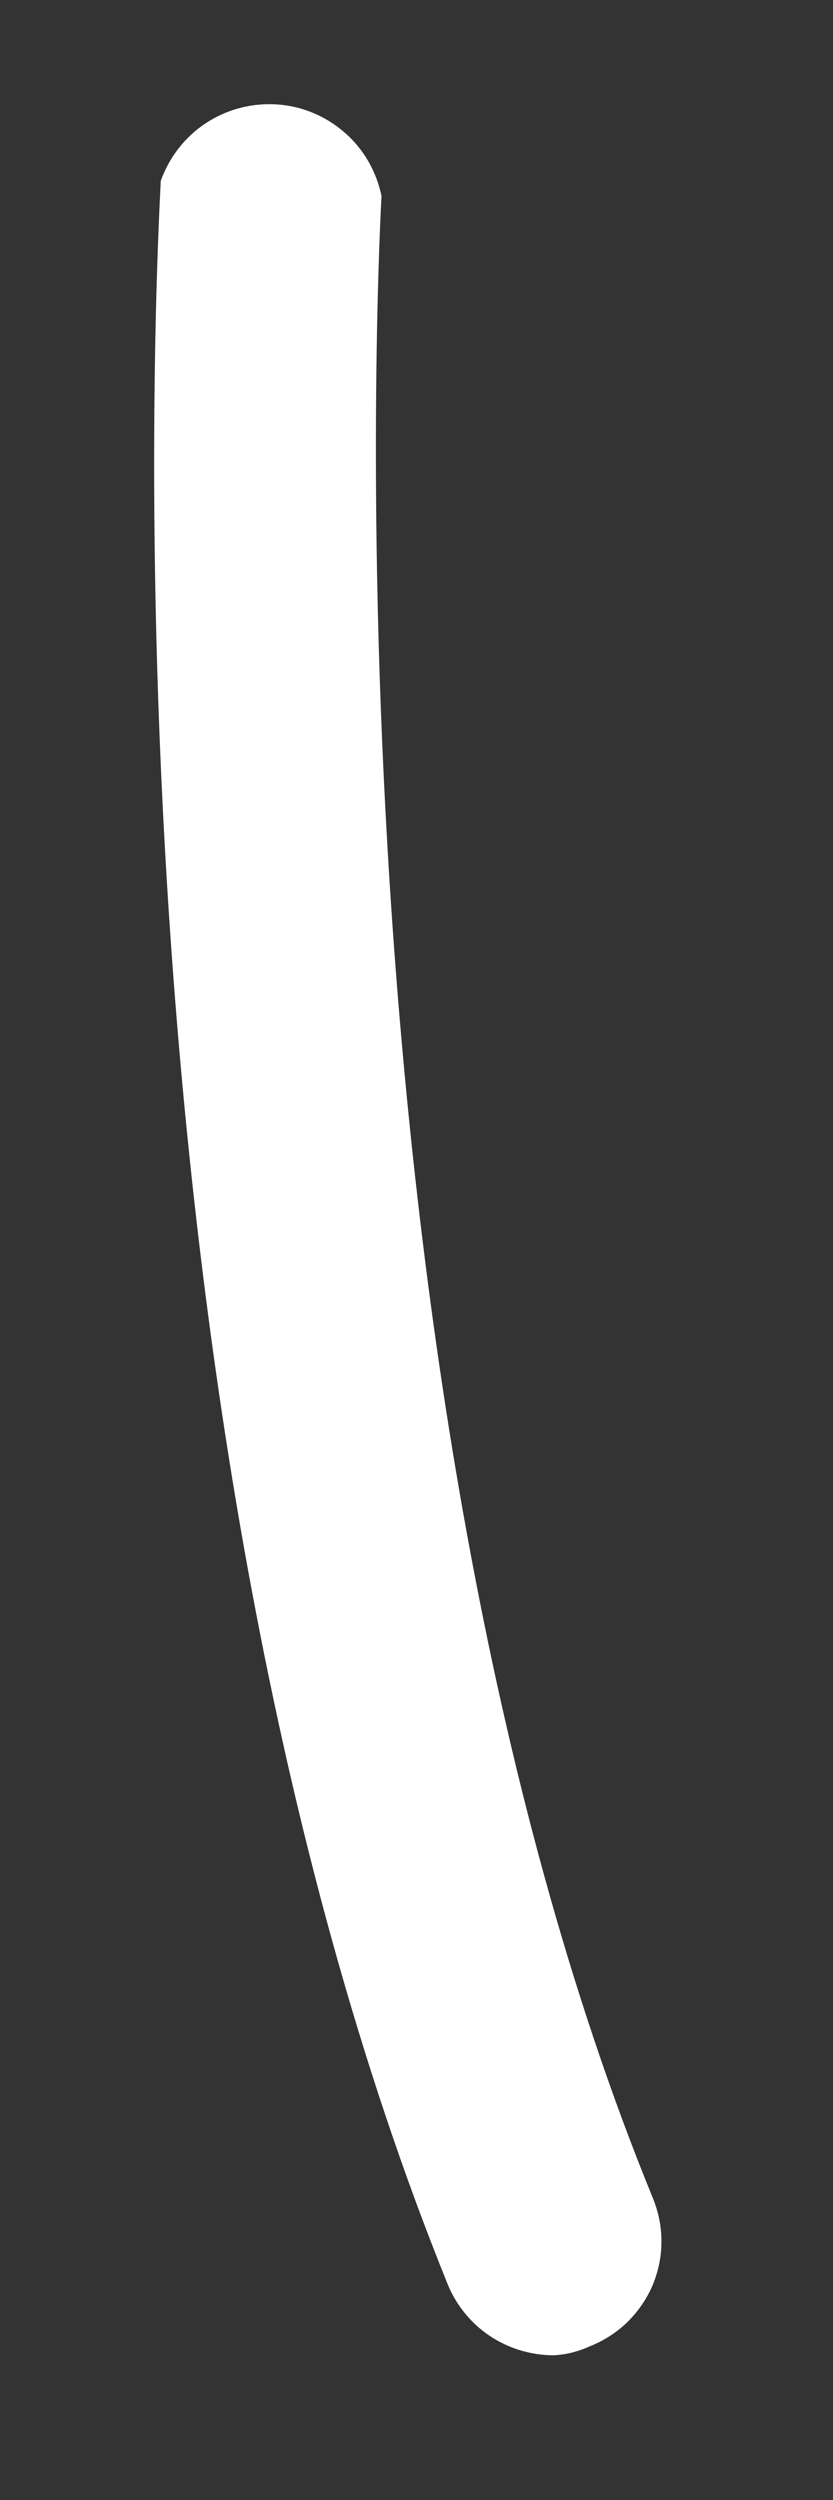 <?xml version="1.0" encoding="UTF-8" standalone="no"?><svg width='3' height='9' viewBox='0 0 3 9' fill='none' xmlns='http://www.w3.org/2000/svg'>
<rect x="0" y="0" width="3" height="9" fill="#333333" stroke="none"/>
<path d='M1.994 8.479C1.913 8.479 1.833 8.455 1.765 8.41C1.697 8.365 1.644 8.3 1.613 8.225C0.325 5.046 0.571 0.833 0.579 0.651C0.61 0.565 0.667 0.492 0.742 0.443C0.818 0.393 0.908 0.37 0.998 0.376C1.088 0.382 1.174 0.418 1.242 0.478C1.31 0.537 1.356 0.618 1.374 0.706C1.374 0.706 1.128 4.927 2.352 7.915C2.372 7.965 2.383 8.019 2.382 8.073C2.382 8.127 2.37 8.18 2.349 8.23C2.327 8.28 2.296 8.324 2.257 8.362C2.218 8.399 2.172 8.428 2.121 8.448C2.081 8.466 2.038 8.477 1.994 8.479Z' fill='white'/>
</svg>
